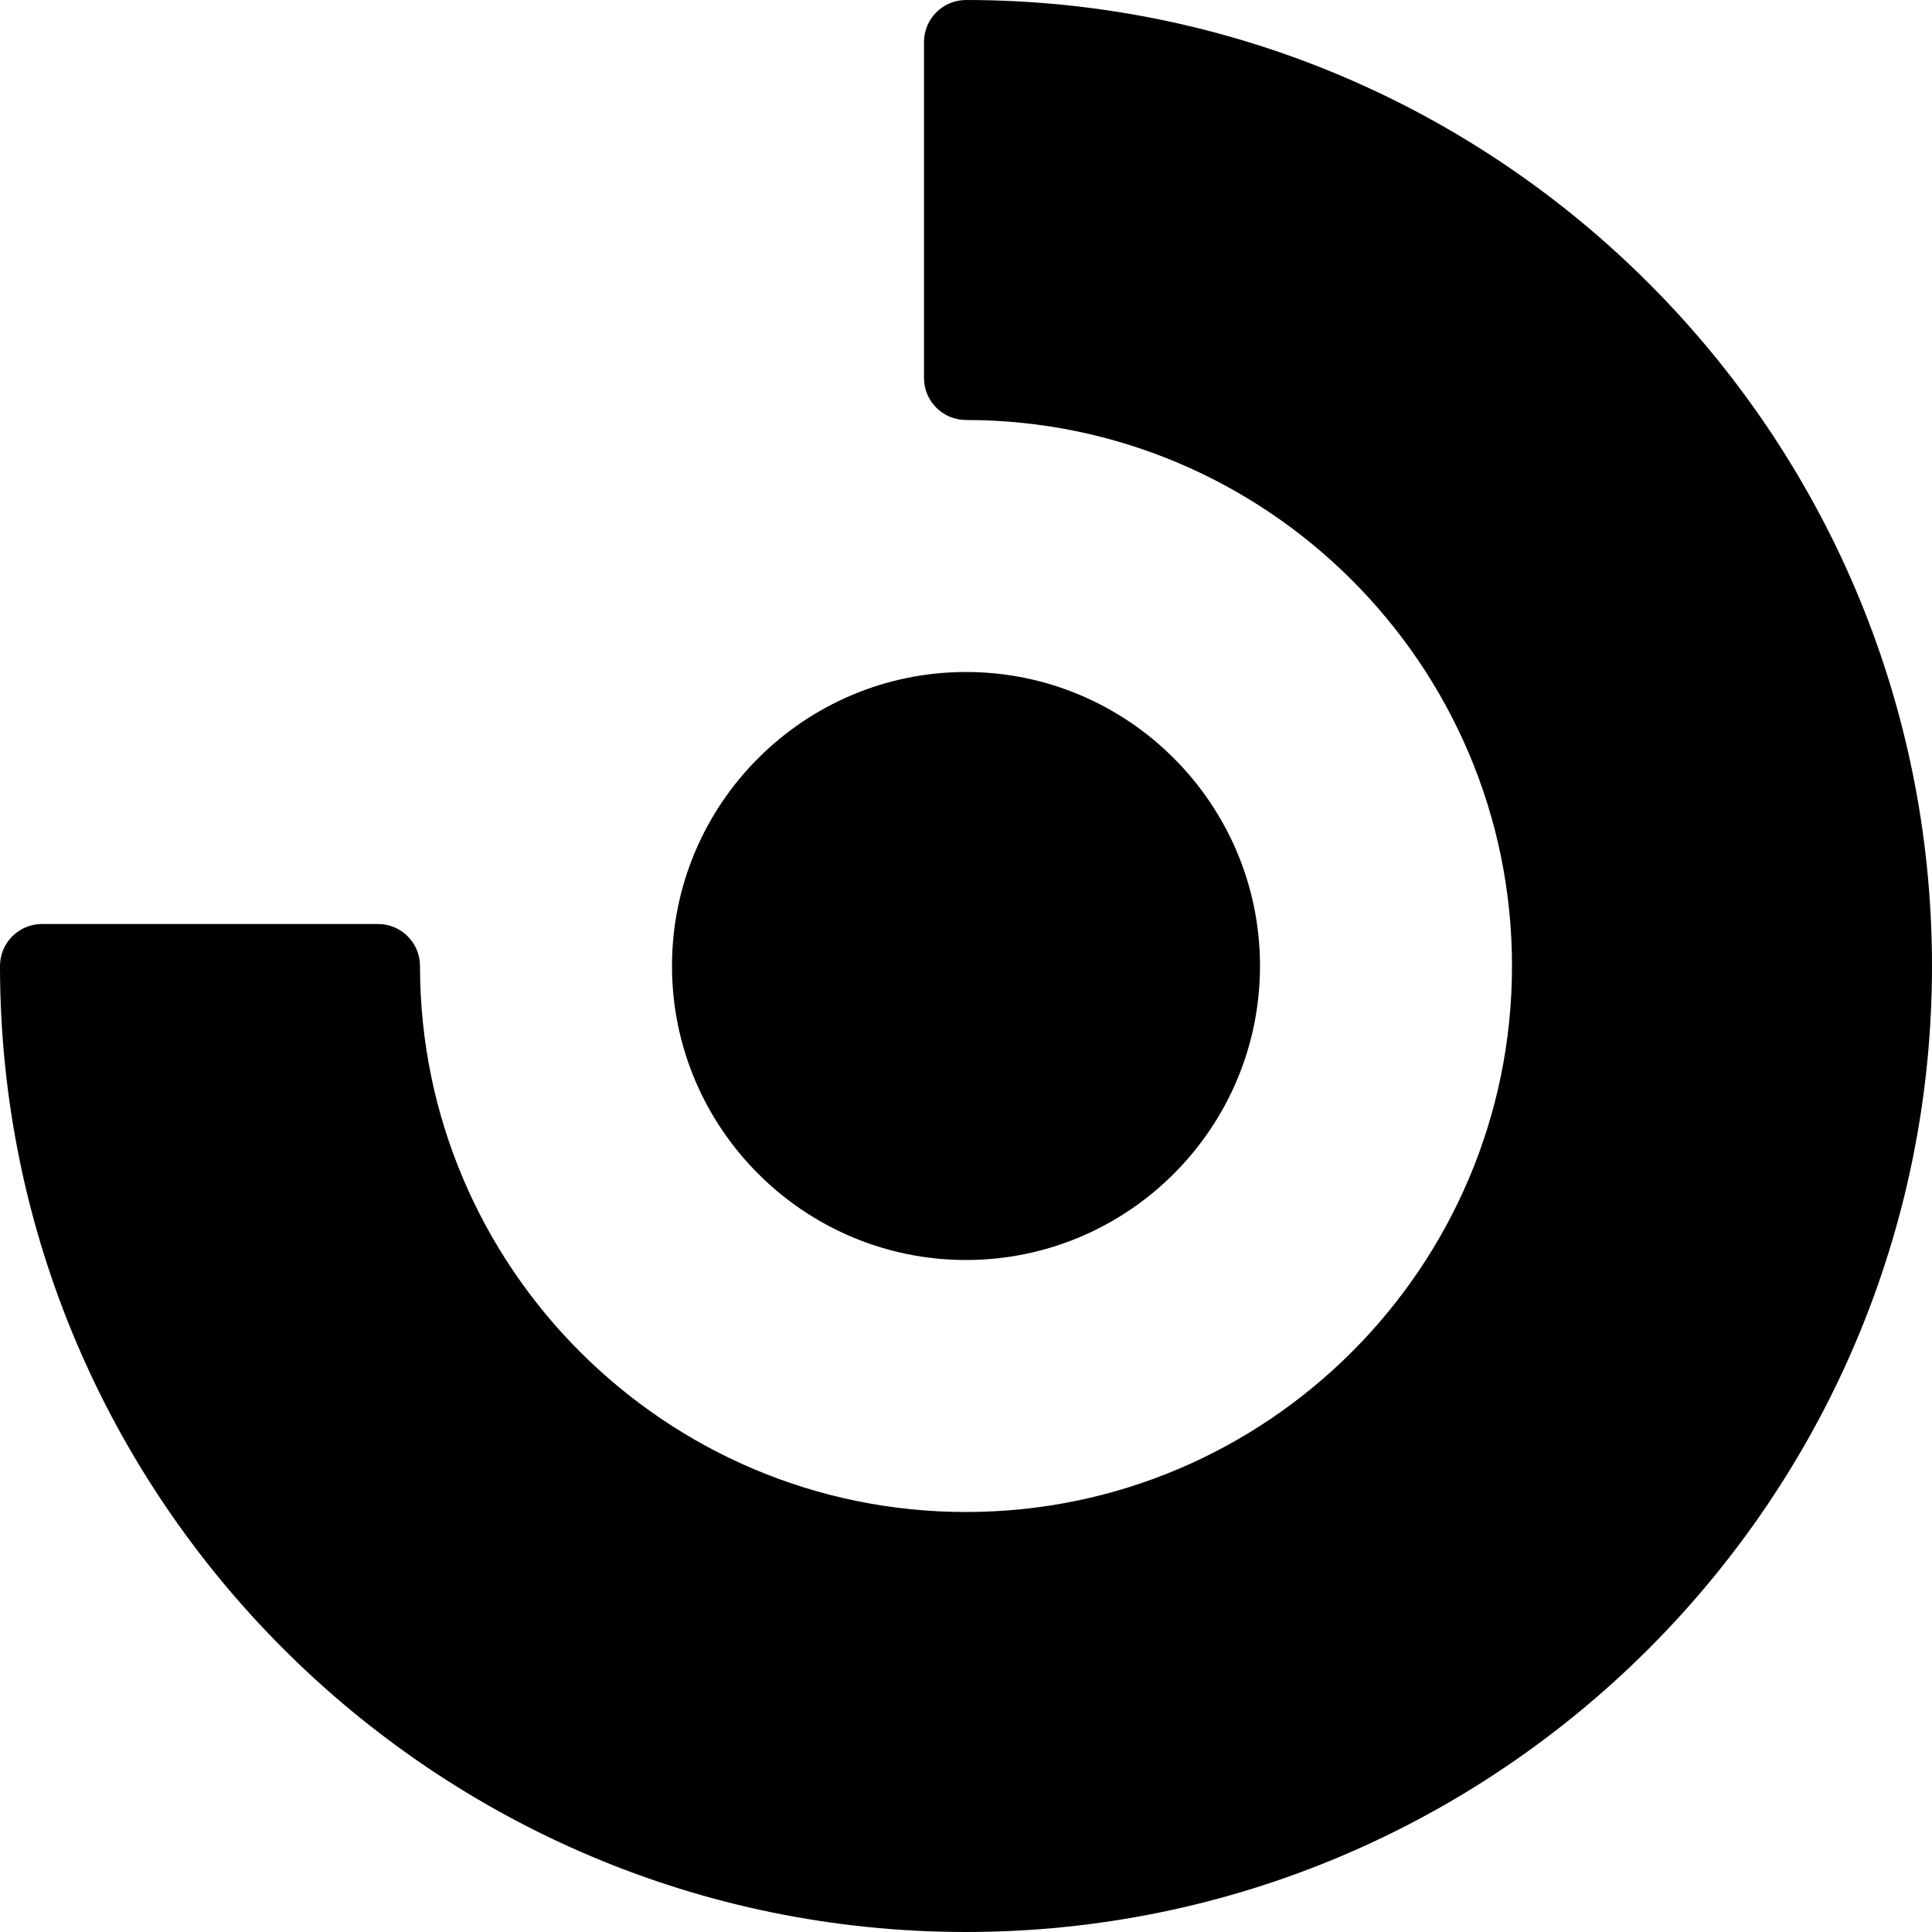 <?xml version="1.0"?>
<svg xmlns="http://www.w3.org/2000/svg" xmlns:xlink="http://www.w3.org/1999/xlink" version="1.1" id="Capa_1" x="0px" y="0px" viewBox="0 0 490.667 490.667" style="enable-background:new 0 0 490.667 490.667;" xml:space="preserve" width="512px" height="512px"><g><g>
	<g>
		<path d="M245.333,0c-5.888,0-10.667,4.779-10.667,10.667V96c0,5.888,4.779,10.667,10.667,10.667    c76.459,0,138.667,62.208,138.667,138.667S321.792,384,245.333,384s-138.667-62.208-138.667-138.667    c0-5.888-4.779-10.667-10.667-10.667H10.667C4.779,234.667,0,239.445,0,245.333c0,135.275,110.059,245.333,245.333,245.333    s245.333-110.059,245.333-245.333S380.608,0,245.333,0z" data-original="#000000" class="active-path" data-old_color="#000000" fill="black"/>
	</g>
</g><g>
	<g>
		<path d="M245.333,170.667c-41.173,0-74.667,33.493-74.667,74.667S204.16,320,245.333,320S320,286.507,320,245.333    S286.507,170.667,245.333,170.667z" data-original="#000000" class="active-path" data-old_color="#000000" fill="black"/>
	</g>
</g></g> </svg>

